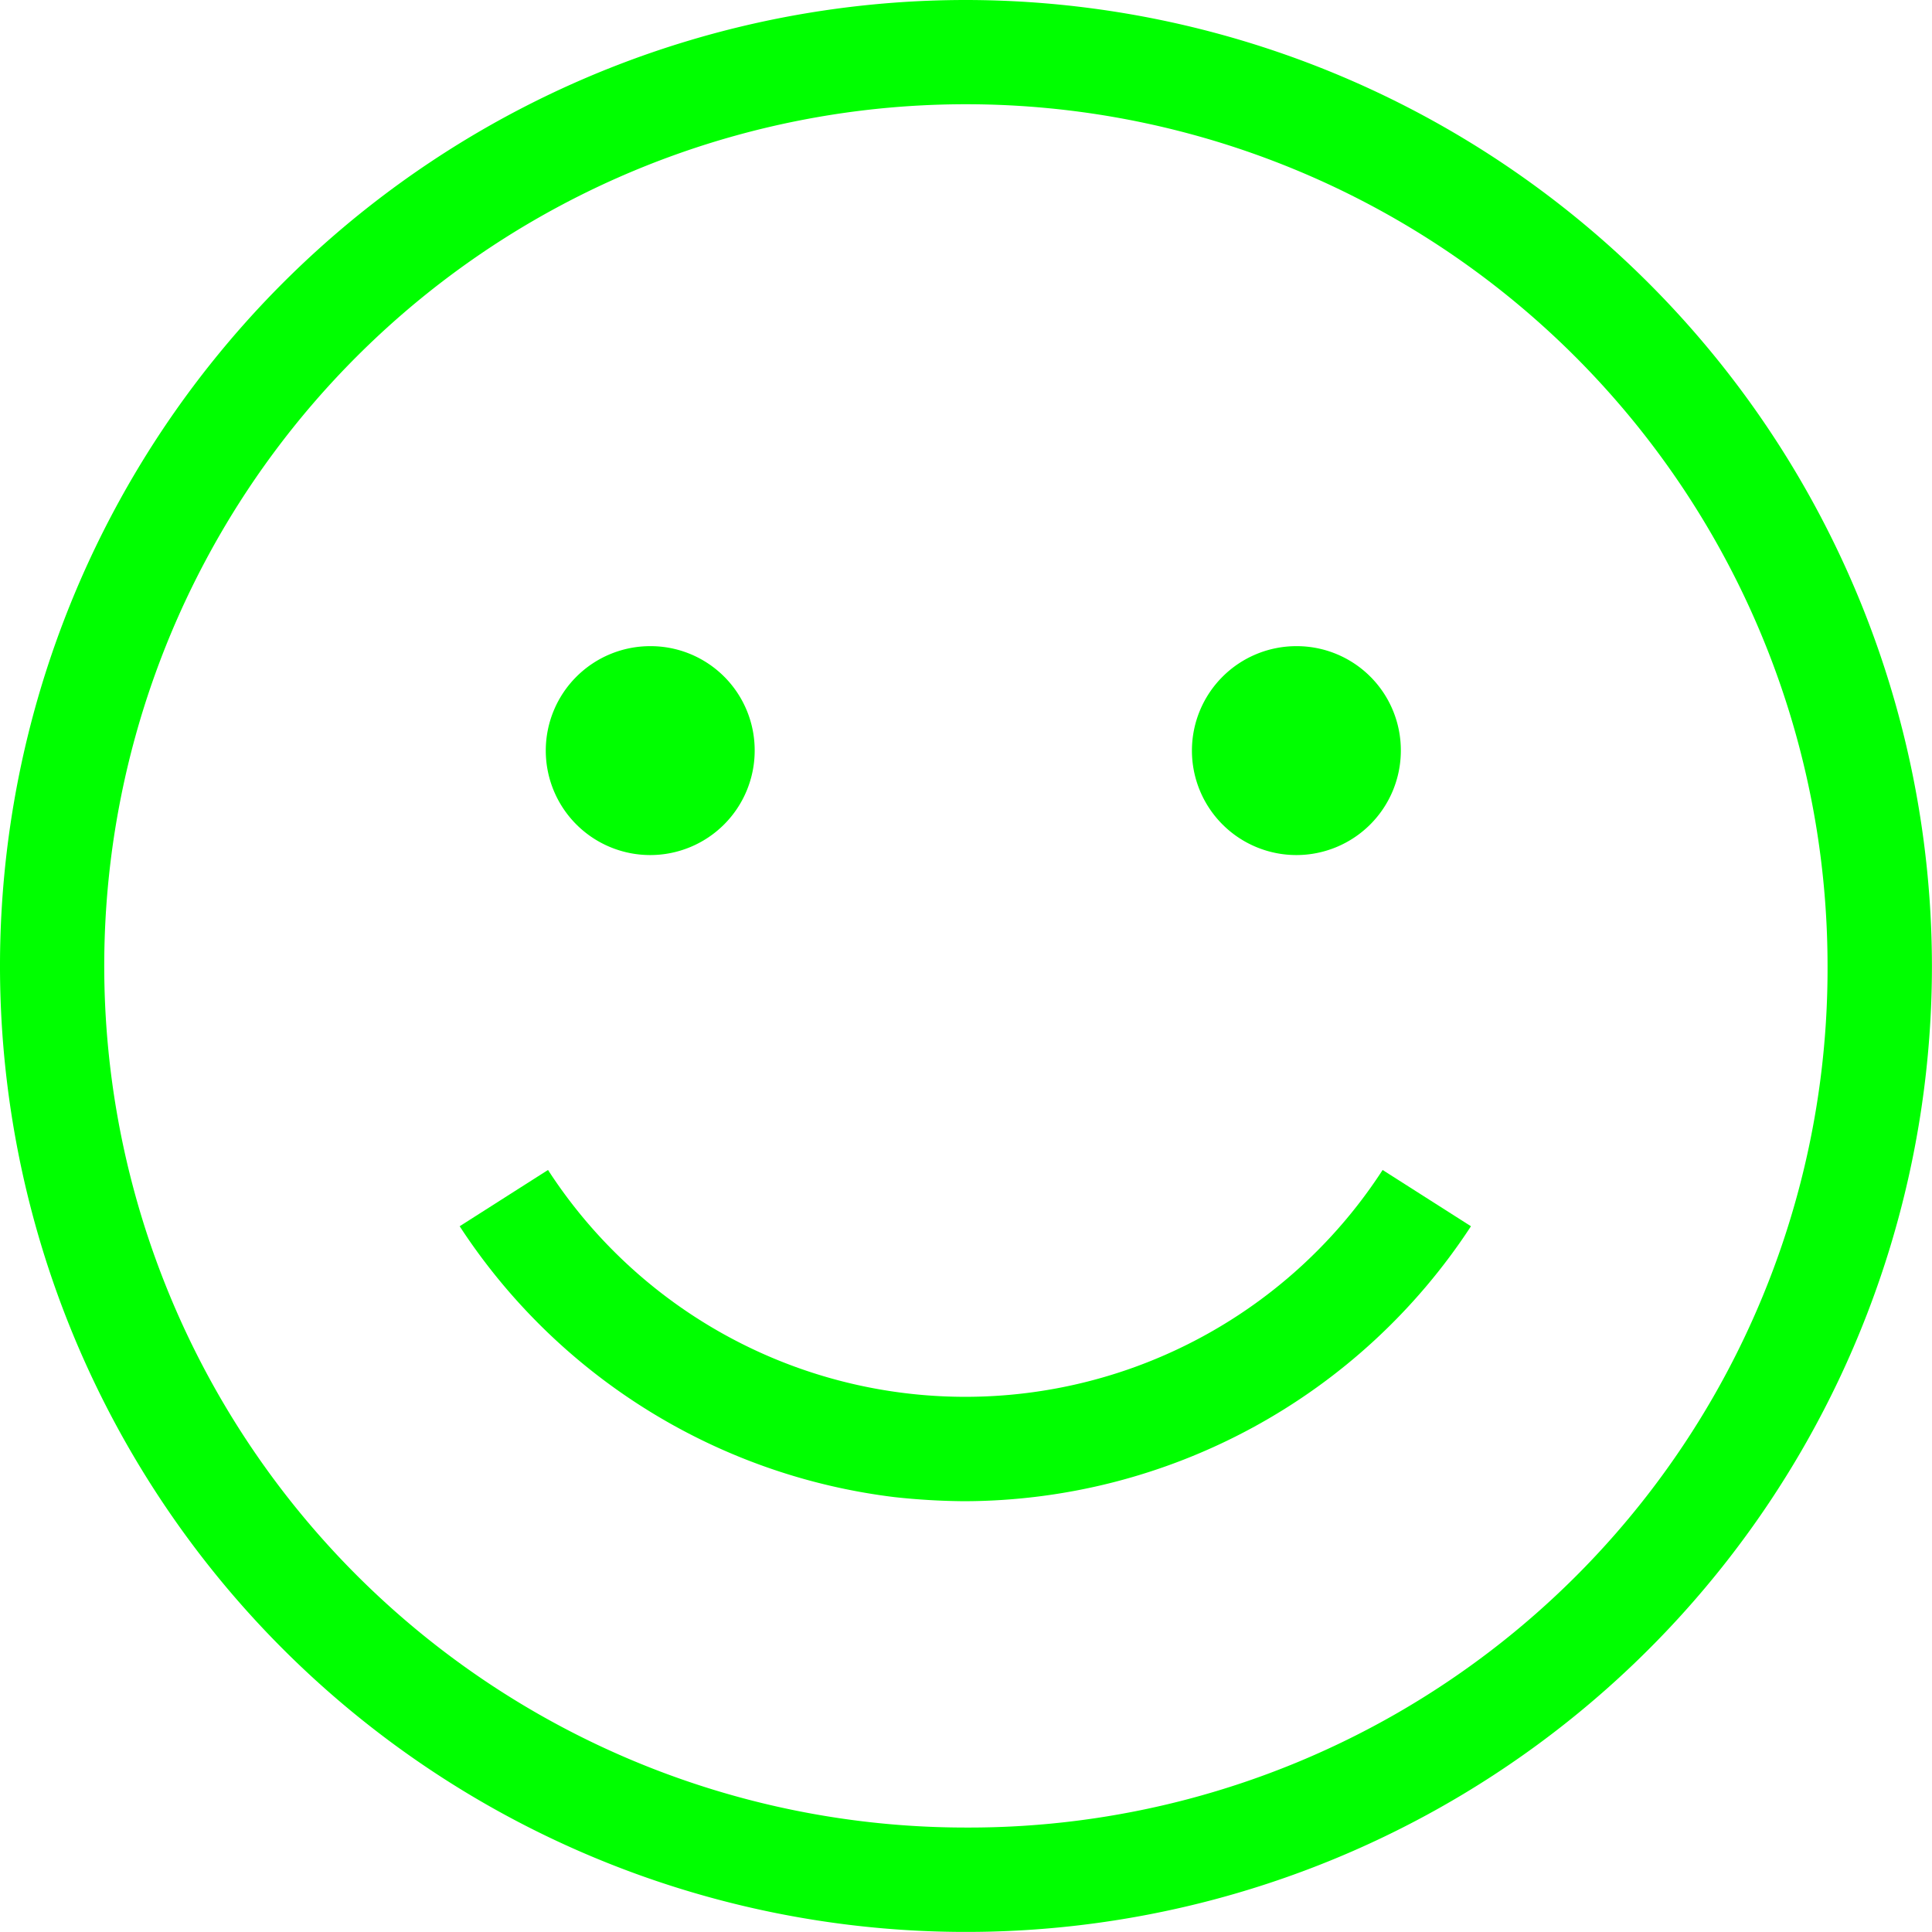 <?xml version="1.0" encoding="UTF-8" standalone="no"?>
<svg
   xmlns:dc="http://purl.org/dc/elements/1.1/"
   xmlns:cc="http://creativecommons.org/ns#"
   xmlns:rdf="http://www.w3.org/1999/02/22-rdf-syntax-ns#"
   xmlns:svg="http://www.w3.org/2000/svg"
   xmlns="http://www.w3.org/2000/svg"
   xmlns:sodipodi="http://sodipodi.sourceforge.net/DTD/sodipodi-0.dtd"
   xmlns:inkscape="http://www.inkscape.org/namespaces/inkscape"
   viewBox="11505.356 755 28.429 28.429"
   id="svg3410"
   version="1.1"
   inkscape:version="0.91 r13725"
   sodipodi:docname="happy_face.svg">
  <sodipodi:namedview
     pagecolor="#ffffff"
     bordercolor="#666666"
     borderopacity="1"
     objecttolerance="10"
     gridtolerance="10"
     guidetolerance="10"
     inkscape:pageopacity="0"
     inkscape:pageshadow="2"
     inkscape:window-width="1382"
     inkscape:window-height="986"
     id="namedview3426"
     showgrid="false"
     inkscape:zoom="28.28098"
     inkscape:cx="12.800122"
     inkscape:cy="12.800122"
     inkscape:window-x="0"
     inkscape:window-y="0"
     inkscape:window-maximized="0"
     inkscape:current-layer="svg3410" />
  <defs
     id="defs3412">
    <style
       id="style3414">.a{fill:#00a1e1;}</style>
  </defs>
  <g
     transform="translate(11505.356 755)"
     id="g3416"
     style="fill:#00ff00">
    <path
       class="a"
       d="M616.914,0a14.214,14.214,0,1,0,14.214,14.214A14.228,14.228,0,0,0,616.914,0Zm0,26.892a12.679,12.679,0,1,1,12.678-12.678,12.635,12.635,0,0,1-12.678,12.678Zm0,0"
       transform="translate(-602.7)"
       id="path3418"
       style="fill:#00ff00" />
    <path
       class="a"
       d="M672.673,80.737a1.537,1.537,0,1,1-1.537-1.537,1.532,1.532,0,0,1,1.537,1.537Zm0,0"
       transform="translate(-661.568 -69.692)"
       id="path3420"
       style="fill:#00ff00" />
    <path
       class="a"
       d="M751.873,80.737a1.537,1.537,0,1,1-1.537-1.537,1.532,1.532,0,0,1,1.537,1.537Zm0,0"
       transform="translate(-731.26 -69.692)"
       id="path3422"
       style="fill:#00ff00" />
    <path
       class="a"
       d="M666.519,148.274a8.929,8.929,0,0,0,7.455-4.046l-1.3-.828a7.317,7.317,0,0,1-12.281,0l-1.3.828a8.929,8.929,0,0,0,6.4,3.986,10.087,10.087,0,0,0,1.02.06Zm0,0"
       transform="translate(-652.329 -126.184)"
       id="path3424"
       style="fill:#00ff00" />
  </g>
</svg>
